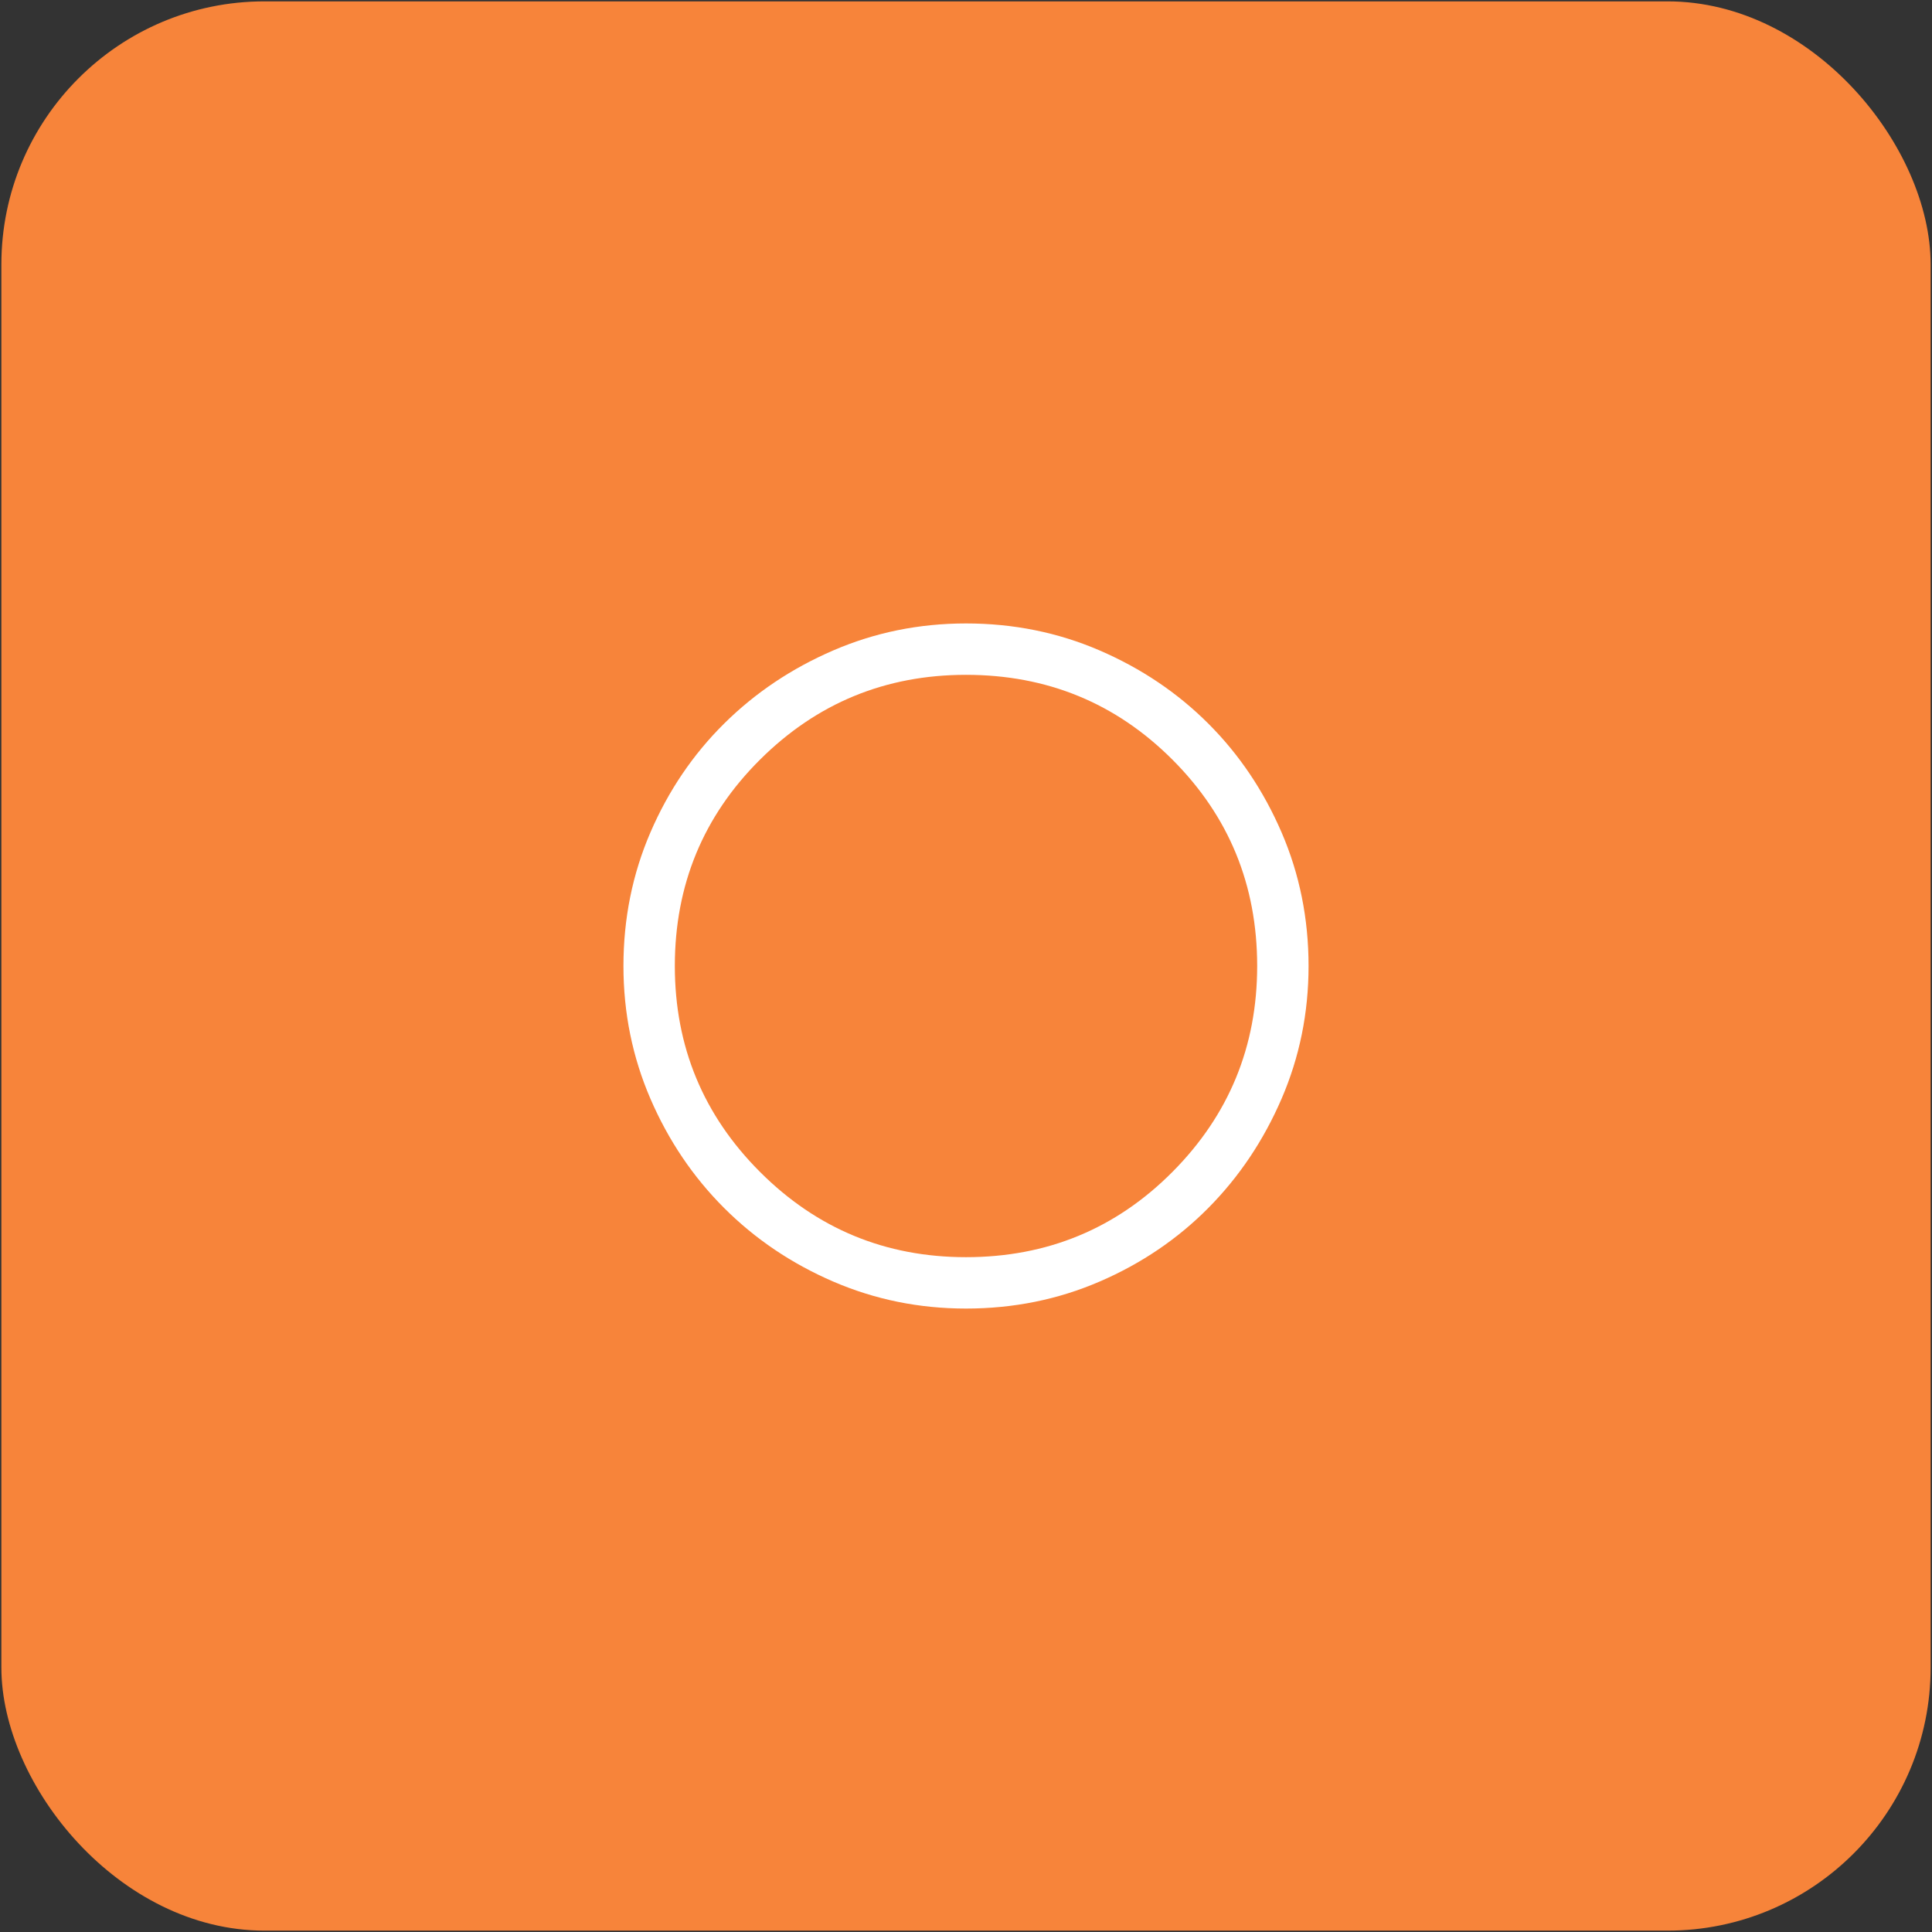 <svg width="470" height="470" viewBox="0 0 470 470" fill="none" xmlns="http://www.w3.org/2000/svg">
<rect x="0" y="0" width="470" height="470" fill="#333333" stroke="none"/>
<rect x="0.334" y="0.333" width="469.333" height="469.333" rx="64" fill="#F7843A"/>
<mask id="mask0_3_80" style="mask-type:alpha" maskUnits="userSpaceOnUse" x="135" y="135" width="200" height="200">
<rect x="135" y="135" width="200" height="200" fill="#D9D9D9"/>
</mask>
<g mask="url(#mask0_3_80)">
<path d="M235 318.334C223.611 318.334 212.848 316.146 202.709 311.771C192.57 307.396 183.716 301.424 176.146 293.855C168.577 286.285 162.604 277.431 158.229 267.292C153.854 257.153 151.667 246.389 151.667 235C151.667 223.473 153.854 212.639 158.229 202.5C162.604 192.361 168.577 183.542 176.146 176.042C183.716 168.542 192.57 162.604 202.709 158.229C212.848 153.854 223.611 151.667 235 151.667C246.528 151.667 257.361 153.854 267.5 158.229C277.639 162.604 286.459 168.542 293.959 176.042C301.459 183.542 307.396 192.361 311.771 202.5C316.146 212.639 318.334 223.473 318.334 235C318.334 246.389 316.146 257.153 311.771 267.292C307.396 277.431 301.459 286.285 293.959 293.855C286.459 301.424 277.639 307.396 267.5 311.771C257.361 316.146 246.528 318.334 235 318.334ZM235 305.834C254.723 305.834 271.459 298.924 285.209 285.105C298.959 271.285 305.834 254.584 305.834 235C305.834 215.278 298.959 198.542 285.209 184.792C271.459 171.042 254.723 164.167 235 164.167C215.417 164.167 198.716 171.042 184.896 184.792C171.077 198.542 164.167 215.278 164.167 235C164.167 254.584 171.077 271.285 184.896 285.105C198.716 298.924 215.417 305.834 235 305.834Z" fill="white"/>
</g>
</svg>
